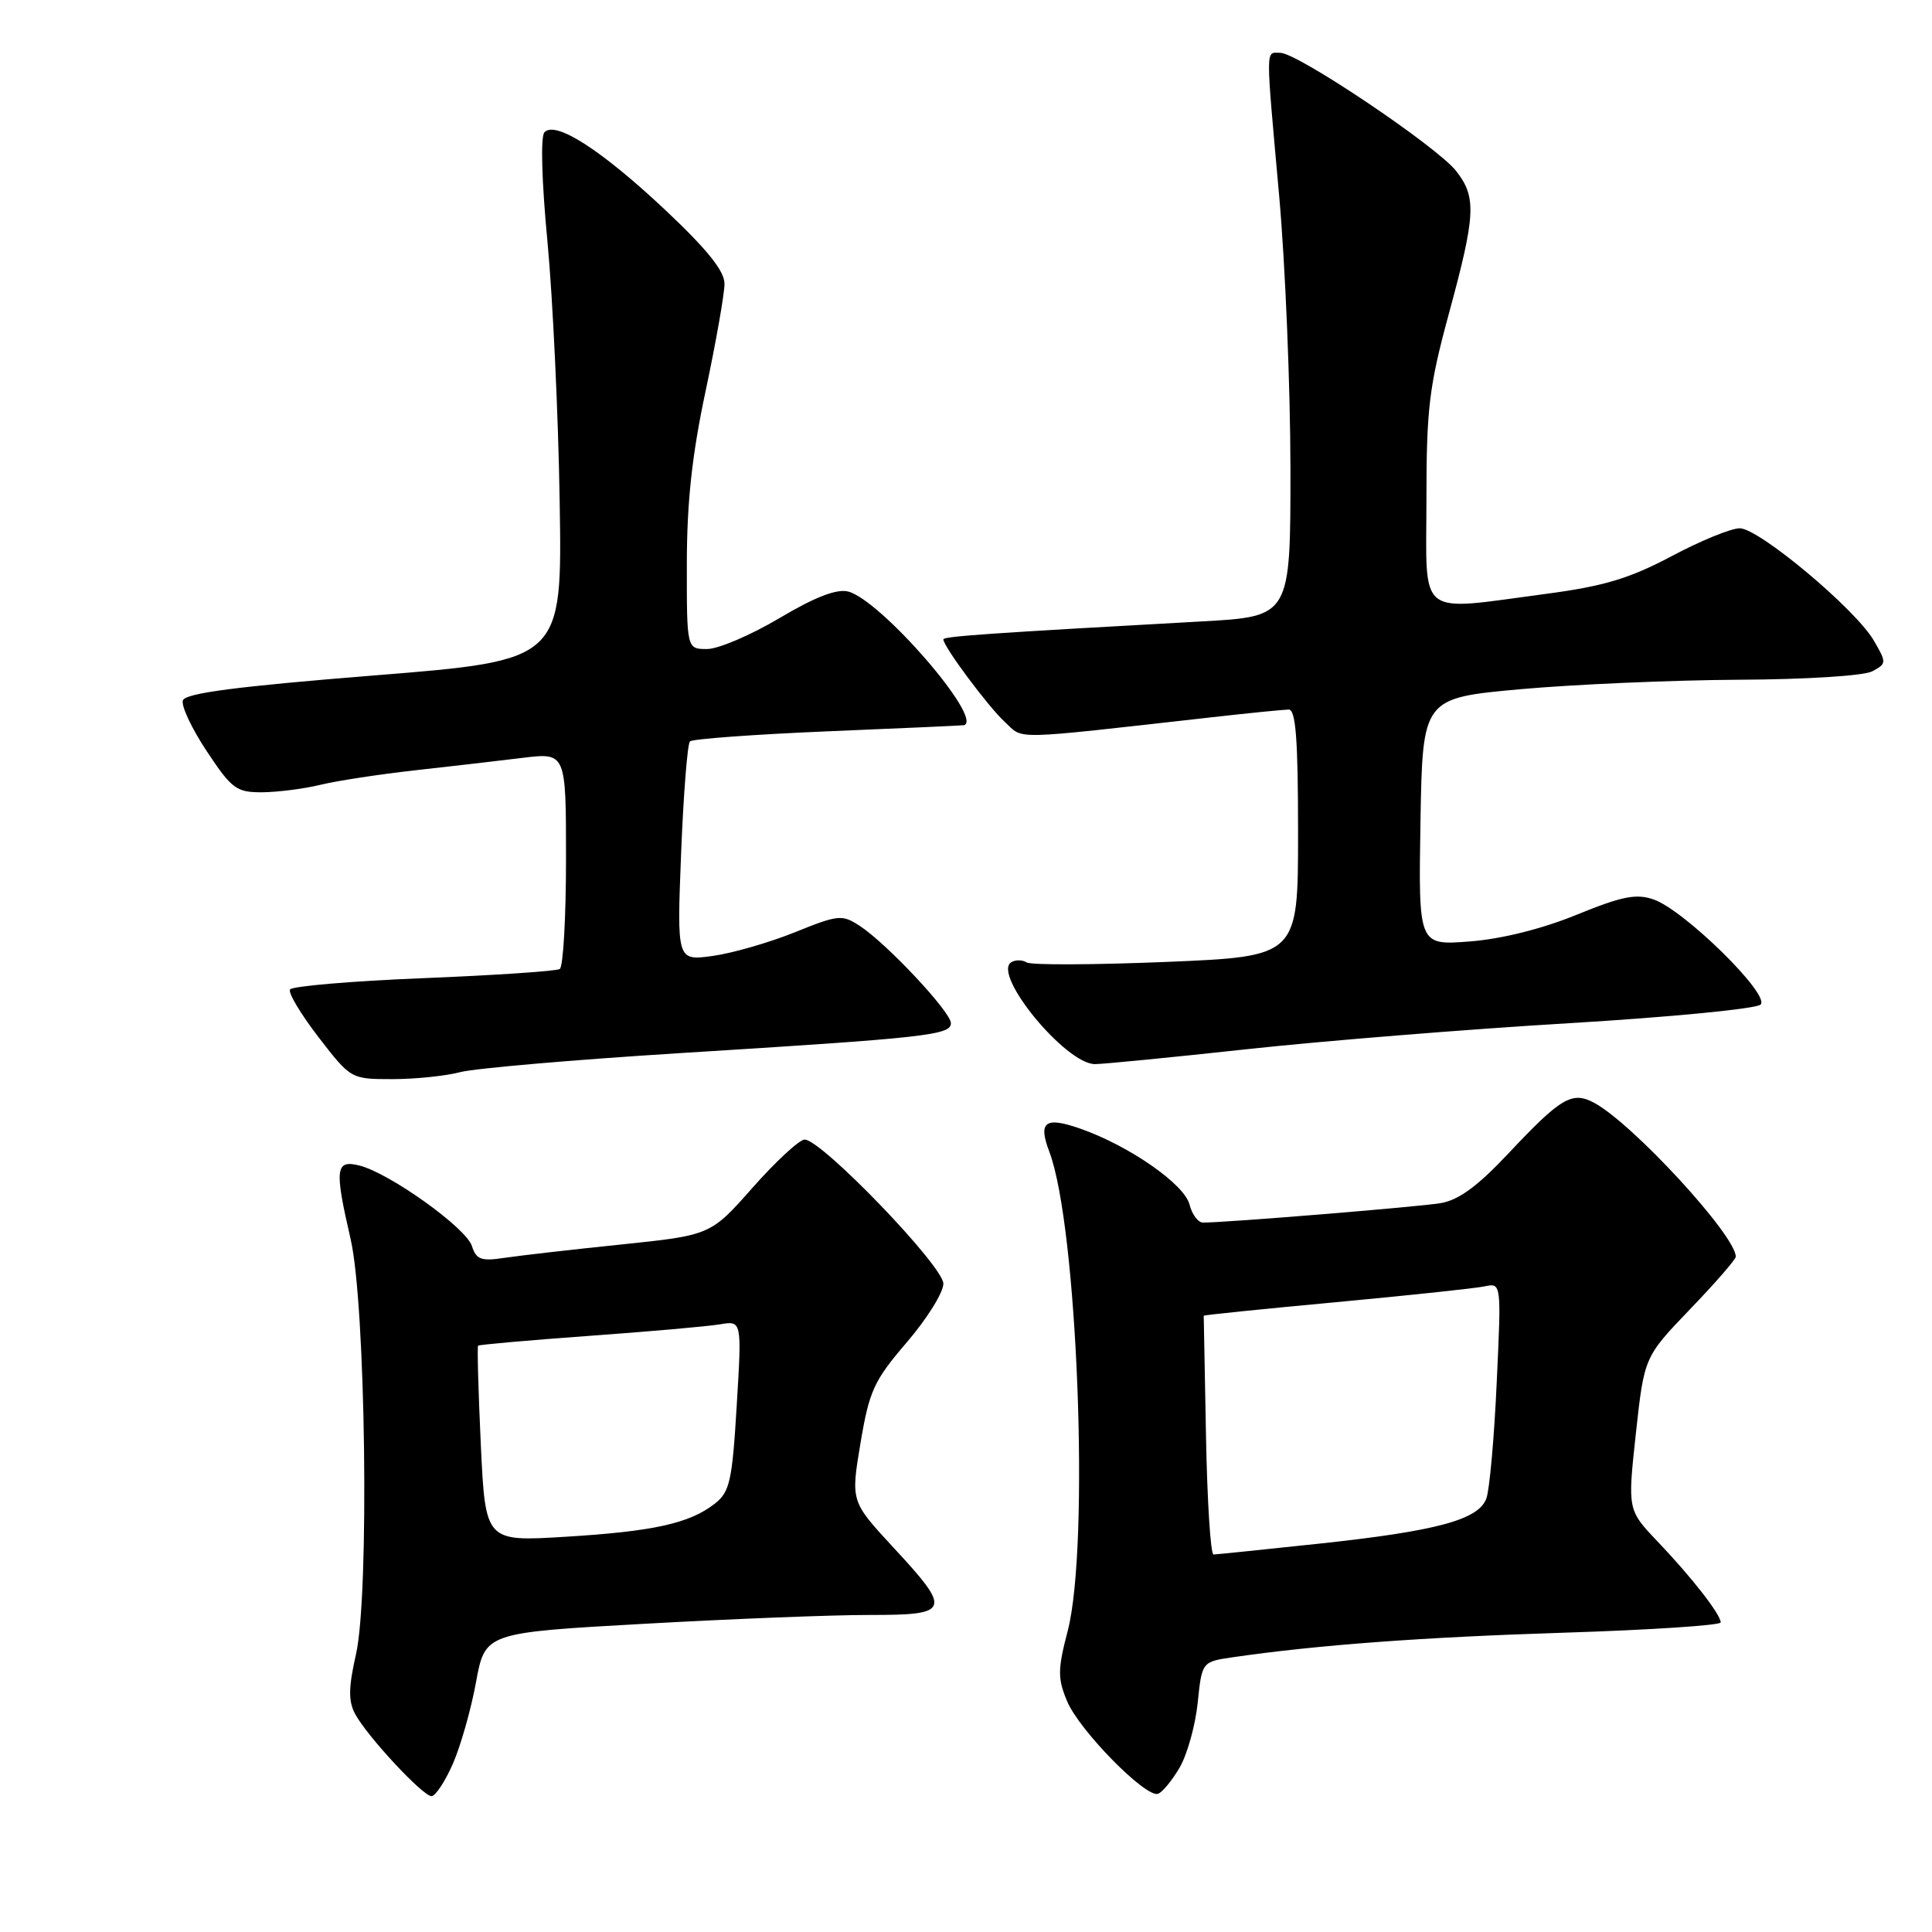 <?xml version="1.0" encoding="UTF-8" standalone="no"?>
<!DOCTYPE svg PUBLIC "-//W3C//DTD SVG 1.1//EN" "http://www.w3.org/Graphics/SVG/1.1/DTD/svg11.dtd" >
<svg xmlns="http://www.w3.org/2000/svg" xmlns:xlink="http://www.w3.org/1999/xlink" version="1.1" viewBox="0 0 256 256">
 <g >
 <path fill="currentColor"
d=" M 59.99 233.75 C 61.02 231.41 62.41 226.54 63.07 222.92 C 64.28 216.34 64.28 216.34 85.39 215.16 C 97.00 214.51 110.44 213.98 115.25 213.99 C 125.96 214.00 126.16 213.44 118.36 205.03 C 112.73 198.94 112.73 198.94 114.02 191.22 C 115.19 184.26 115.80 182.94 120.16 177.86 C 122.82 174.76 125.00 171.27 125.00 170.09 C 125.00 167.77 108.86 151.00 106.62 151.00 C 105.93 151.00 102.84 153.85 99.76 157.33 C 94.16 163.67 94.16 163.67 82.33 164.90 C 75.82 165.57 68.86 166.37 66.85 166.67 C 63.76 167.14 63.10 166.90 62.53 165.10 C 61.77 162.70 51.63 155.45 47.63 154.44 C 44.44 153.64 44.30 154.84 46.46 164.19 C 48.46 172.87 48.96 211.33 47.17 219.20 C 46.17 223.61 46.15 225.40 47.05 227.10 C 48.63 230.05 56.02 238.00 57.18 238.00 C 57.69 238.00 58.96 236.09 59.99 233.75 Z  M 156.31 234.21 C 157.31 232.49 158.39 228.63 158.70 225.64 C 159.26 220.19 159.26 220.19 163.38 219.59 C 174.65 217.96 188.42 216.94 207.25 216.34 C 218.66 215.98 228.00 215.36 228.00 214.98 C 228.00 213.93 224.21 209.06 219.67 204.29 C 215.66 200.08 215.66 200.08 216.76 189.95 C 217.87 179.81 217.87 179.81 223.93 173.49 C 227.27 170.02 230.00 166.88 230.00 166.52 C 230.00 163.71 216.32 148.85 211.22 146.12 C 208.30 144.56 206.82 145.44 199.85 152.86 C 195.76 157.21 193.27 159.03 190.85 159.43 C 187.88 159.92 162.47 162.00 159.41 162.00 C 158.75 162.00 157.95 160.92 157.62 159.61 C 156.94 156.92 149.68 151.86 143.23 149.58 C 138.49 147.91 137.52 148.61 139.04 152.61 C 142.78 162.45 144.41 204.78 141.48 216.09 C 140.14 221.24 140.13 222.38 141.40 225.43 C 143.01 229.28 151.80 238.23 153.44 237.69 C 154.01 237.50 155.30 235.93 156.31 234.21 Z  M 61.00 142.06 C 62.92 141.56 75.97 140.43 90.00 139.55 C 122.73 137.52 126.00 137.16 126.00 135.58 C 126.00 134.09 117.54 125.06 113.93 122.69 C 111.58 121.15 111.09 121.20 105.30 123.54 C 101.92 124.90 97.03 126.31 94.42 126.67 C 89.69 127.31 89.69 127.31 90.25 113.08 C 90.56 105.25 91.09 98.58 91.42 98.24 C 91.76 97.91 100.01 97.31 109.76 96.90 C 119.52 96.50 127.61 96.13 127.75 96.09 C 130.33 95.20 116.67 79.46 112.38 78.38 C 110.86 78.00 107.98 79.11 103.27 81.91 C 99.48 84.16 95.17 86.00 93.69 86.00 C 91.00 86.00 91.00 86.00 91.01 74.75 C 91.01 66.58 91.69 60.28 93.51 51.75 C 94.88 45.28 96.00 38.92 96.00 37.60 C 96.00 35.91 93.71 33.06 88.18 27.85 C 79.69 19.87 73.60 15.95 72.14 17.53 C 71.61 18.10 71.78 24.04 72.54 32.00 C 73.24 39.42 73.98 54.95 74.16 66.50 C 74.50 87.50 74.50 87.50 49.58 89.50 C 31.36 90.96 24.54 91.85 24.23 92.81 C 23.99 93.53 25.42 96.57 27.41 99.56 C 30.72 104.55 31.33 105.00 34.76 104.98 C 36.82 104.96 40.30 104.52 42.50 103.98 C 44.70 103.45 50.33 102.59 55.00 102.07 C 59.67 101.55 66.09 100.81 69.25 100.42 C 75.00 99.72 75.00 99.72 75.00 113.80 C 75.00 121.55 74.63 128.11 74.17 128.40 C 73.71 128.68 65.59 129.23 56.13 129.61 C 46.67 129.99 38.70 130.67 38.43 131.11 C 38.16 131.55 39.87 134.40 42.22 137.45 C 46.49 142.98 46.51 142.99 52.00 142.99 C 55.02 142.99 59.08 142.57 61.00 142.06 Z  M 165.27 139.02 C 175.30 137.93 194.47 136.38 207.89 135.58 C 221.30 134.78 232.73 133.67 233.29 133.11 C 234.59 131.81 223.19 120.61 219.13 119.19 C 216.81 118.38 214.94 118.75 208.89 121.22 C 204.31 123.09 198.93 124.43 194.72 124.75 C 187.95 125.27 187.95 125.27 188.22 108.89 C 188.50 92.50 188.50 92.50 201.50 91.32 C 208.65 90.68 221.62 90.12 230.32 90.07 C 239.29 90.03 246.98 89.55 248.09 88.95 C 249.99 87.93 250.00 87.81 248.28 84.86 C 245.83 80.68 233.07 70.00 230.52 70.00 C 229.37 70.00 225.30 71.67 221.47 73.71 C 215.94 76.64 212.53 77.67 205.00 78.67 C 187.55 80.98 189.00 82.10 189.01 66.25 C 189.01 54.12 189.36 51.21 192.00 41.50 C 195.55 28.45 195.66 26.11 192.94 22.65 C 190.39 19.41 171.93 7.00 169.65 7.00 C 167.67 7.00 167.68 5.67 169.50 26.00 C 170.31 35.08 170.98 51.32 170.99 62.10 C 171.00 81.69 171.00 81.69 159.25 82.34 C 131.08 83.90 125.00 84.32 125.00 84.72 C 125.00 85.66 130.94 93.64 133.14 95.66 C 135.72 98.03 133.48 98.08 160.50 95.05 C 165.45 94.49 170.06 94.03 170.75 94.02 C 171.70 94.00 172.00 97.93 172.00 110.37 C 172.00 126.73 172.00 126.73 154.55 127.46 C 144.95 127.85 136.63 127.89 136.05 127.53 C 135.47 127.17 134.55 127.16 134.00 127.50 C 131.42 129.09 141.20 141.00 145.09 141.00 C 146.17 141.00 155.25 140.11 165.27 139.02 Z  M 63.71 191.42 C 63.38 184.35 63.22 178.45 63.35 178.31 C 63.49 178.17 70.11 177.59 78.05 177.01 C 86.00 176.44 93.81 175.75 95.40 175.48 C 98.30 174.99 98.30 174.99 97.62 186.24 C 97.02 196.25 96.70 197.69 94.72 199.24 C 91.38 201.86 86.59 202.92 74.91 203.63 C 64.32 204.28 64.32 204.28 63.71 191.42 Z  M 159.80 190.25 C 159.63 181.59 159.50 174.43 159.50 174.34 C 159.50 174.25 167.38 173.44 177.00 172.55 C 186.62 171.65 195.50 170.71 196.72 170.45 C 198.94 169.98 198.94 169.98 198.32 183.24 C 197.99 190.53 197.37 197.43 196.95 198.56 C 195.91 201.39 190.35 202.88 174.62 204.56 C 167.40 205.33 161.18 205.97 160.80 205.98 C 160.41 205.99 159.96 198.91 159.80 190.25 Z "/>
</g>
</svg>